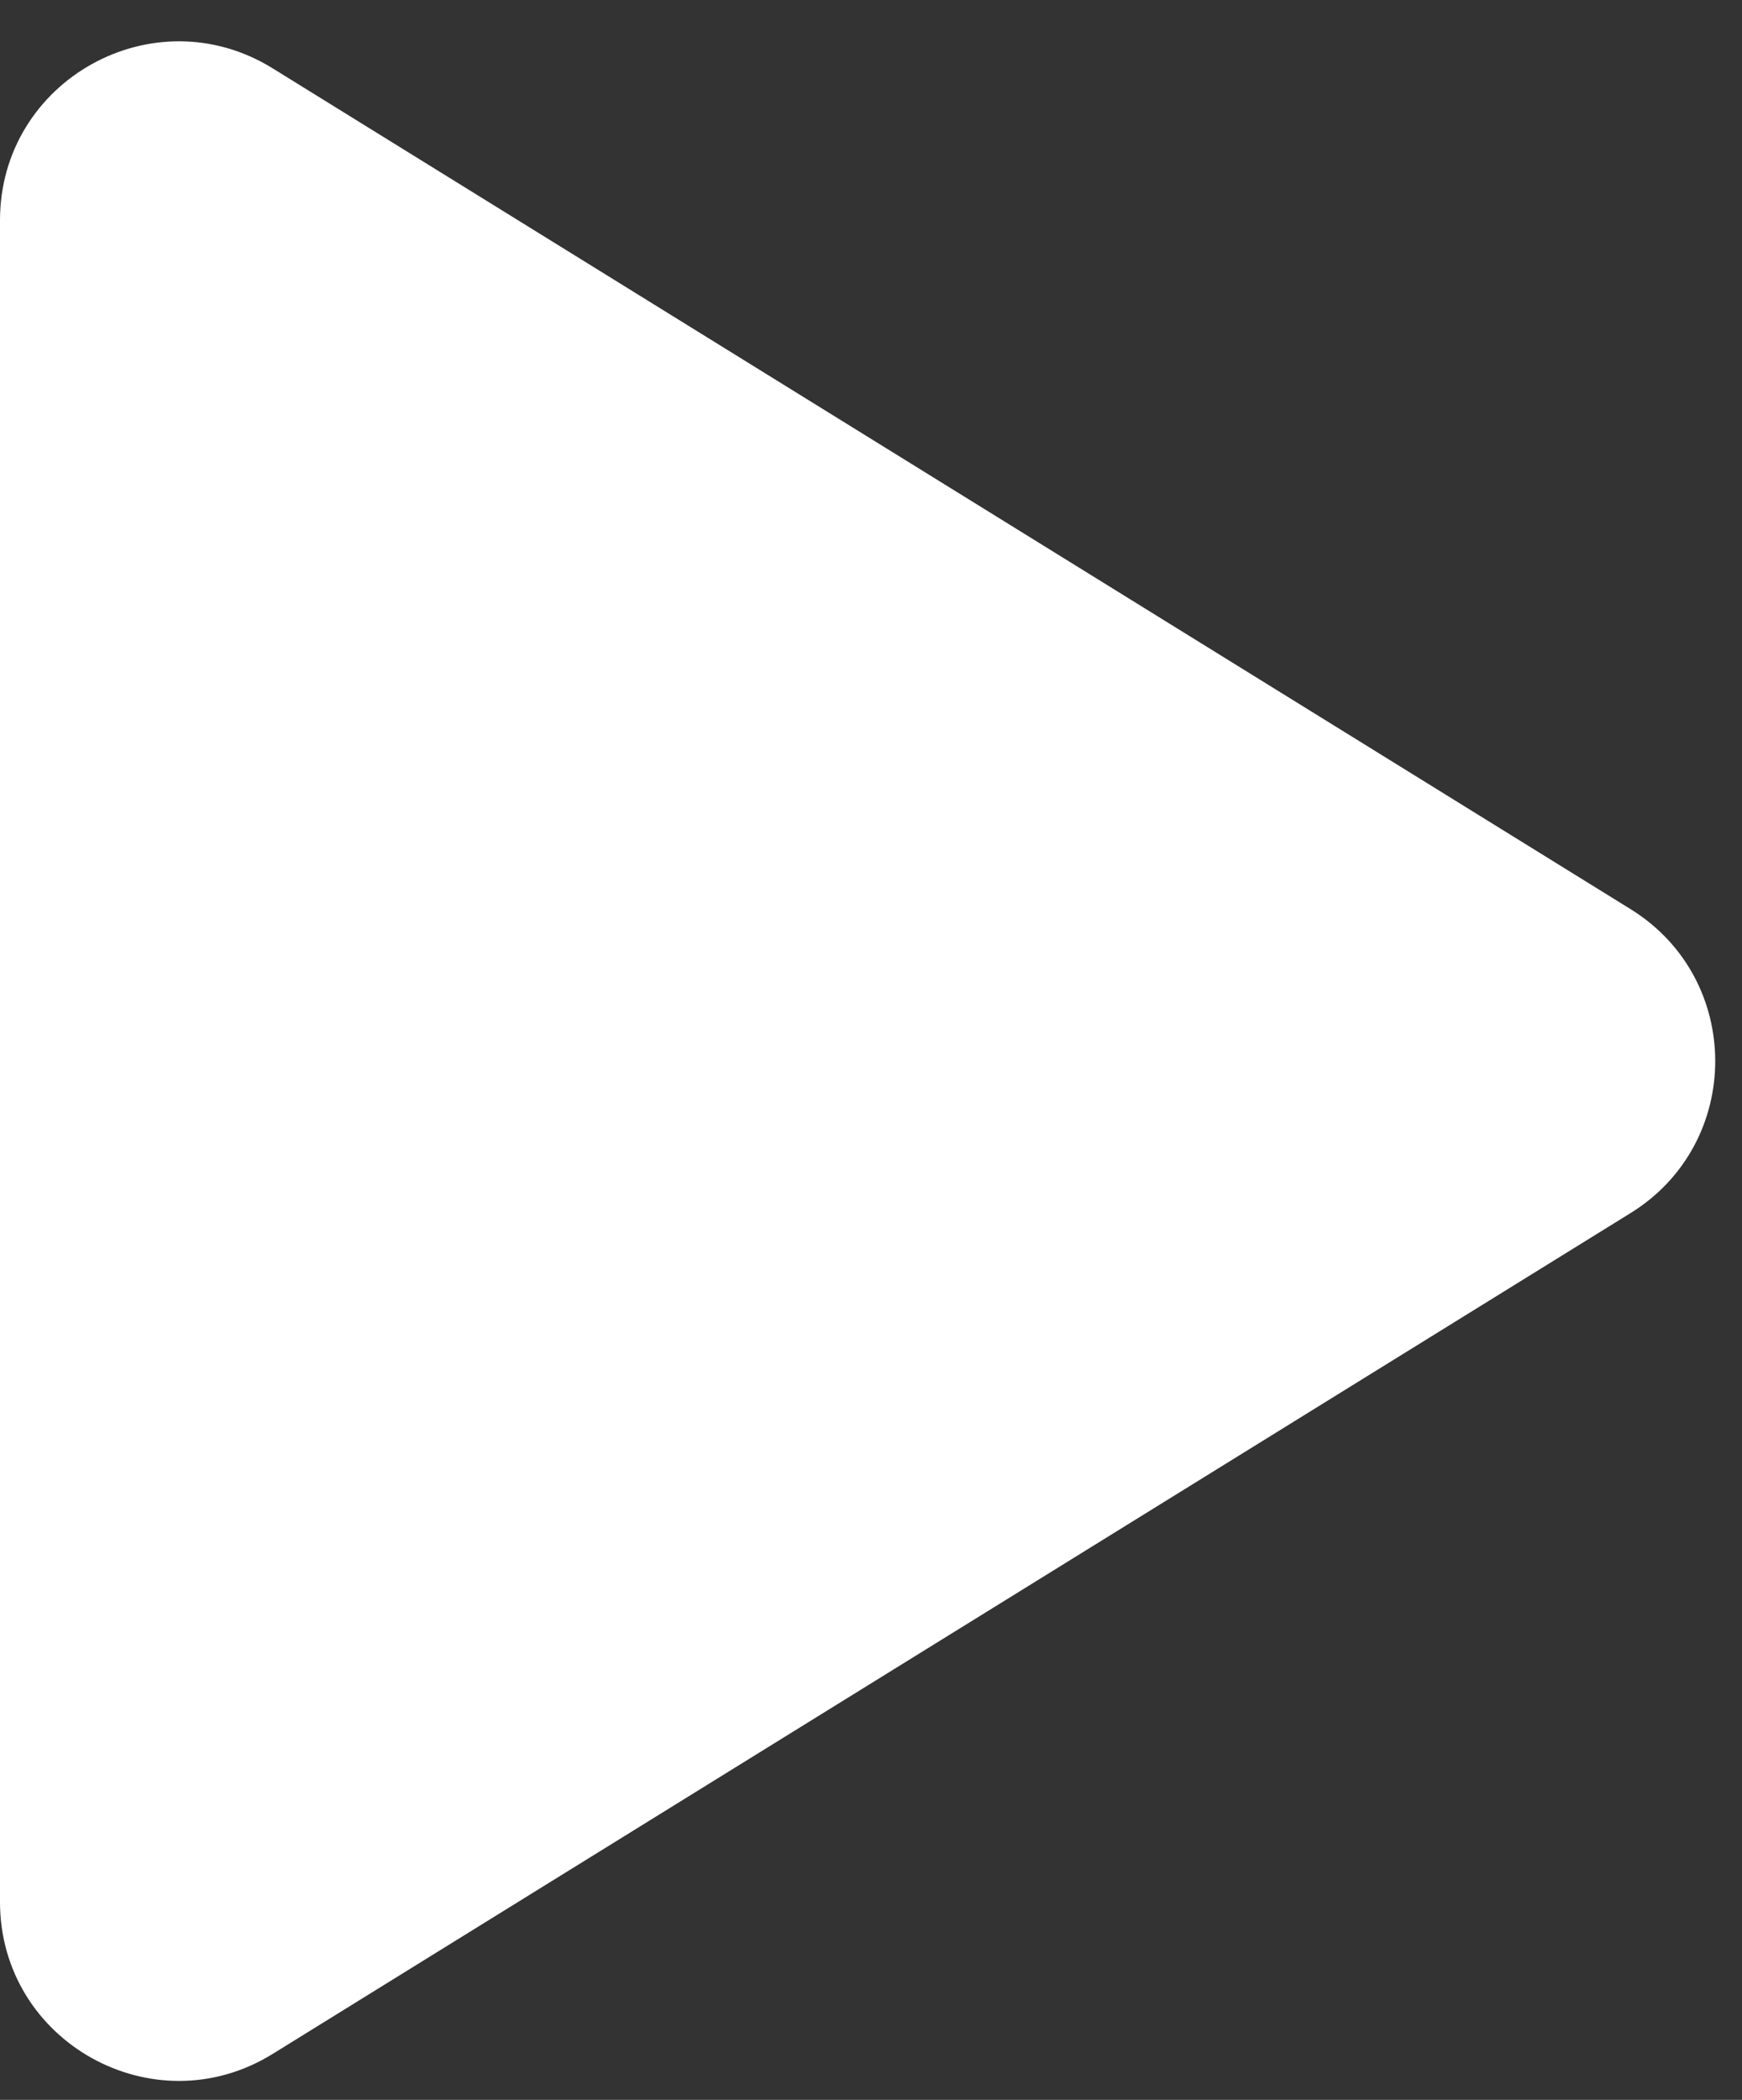 <svg width="39" height="47" viewBox="0 0 39 47" fill="none" xmlns="http://www.w3.org/2000/svg">
<rect x="0" y="0" width="39" height="47" fill="#333333" stroke="none"/>
<path d="M36.506 20.349L6.105 1.53C3.441 -0.12 0 1.797 0 4.931V42.569C0 45.703 3.441 47.62 6.105 45.971L36.506 27.151C39.032 25.587 39.032 21.913 36.506 20.349Z" fill="white"/>
</svg>
